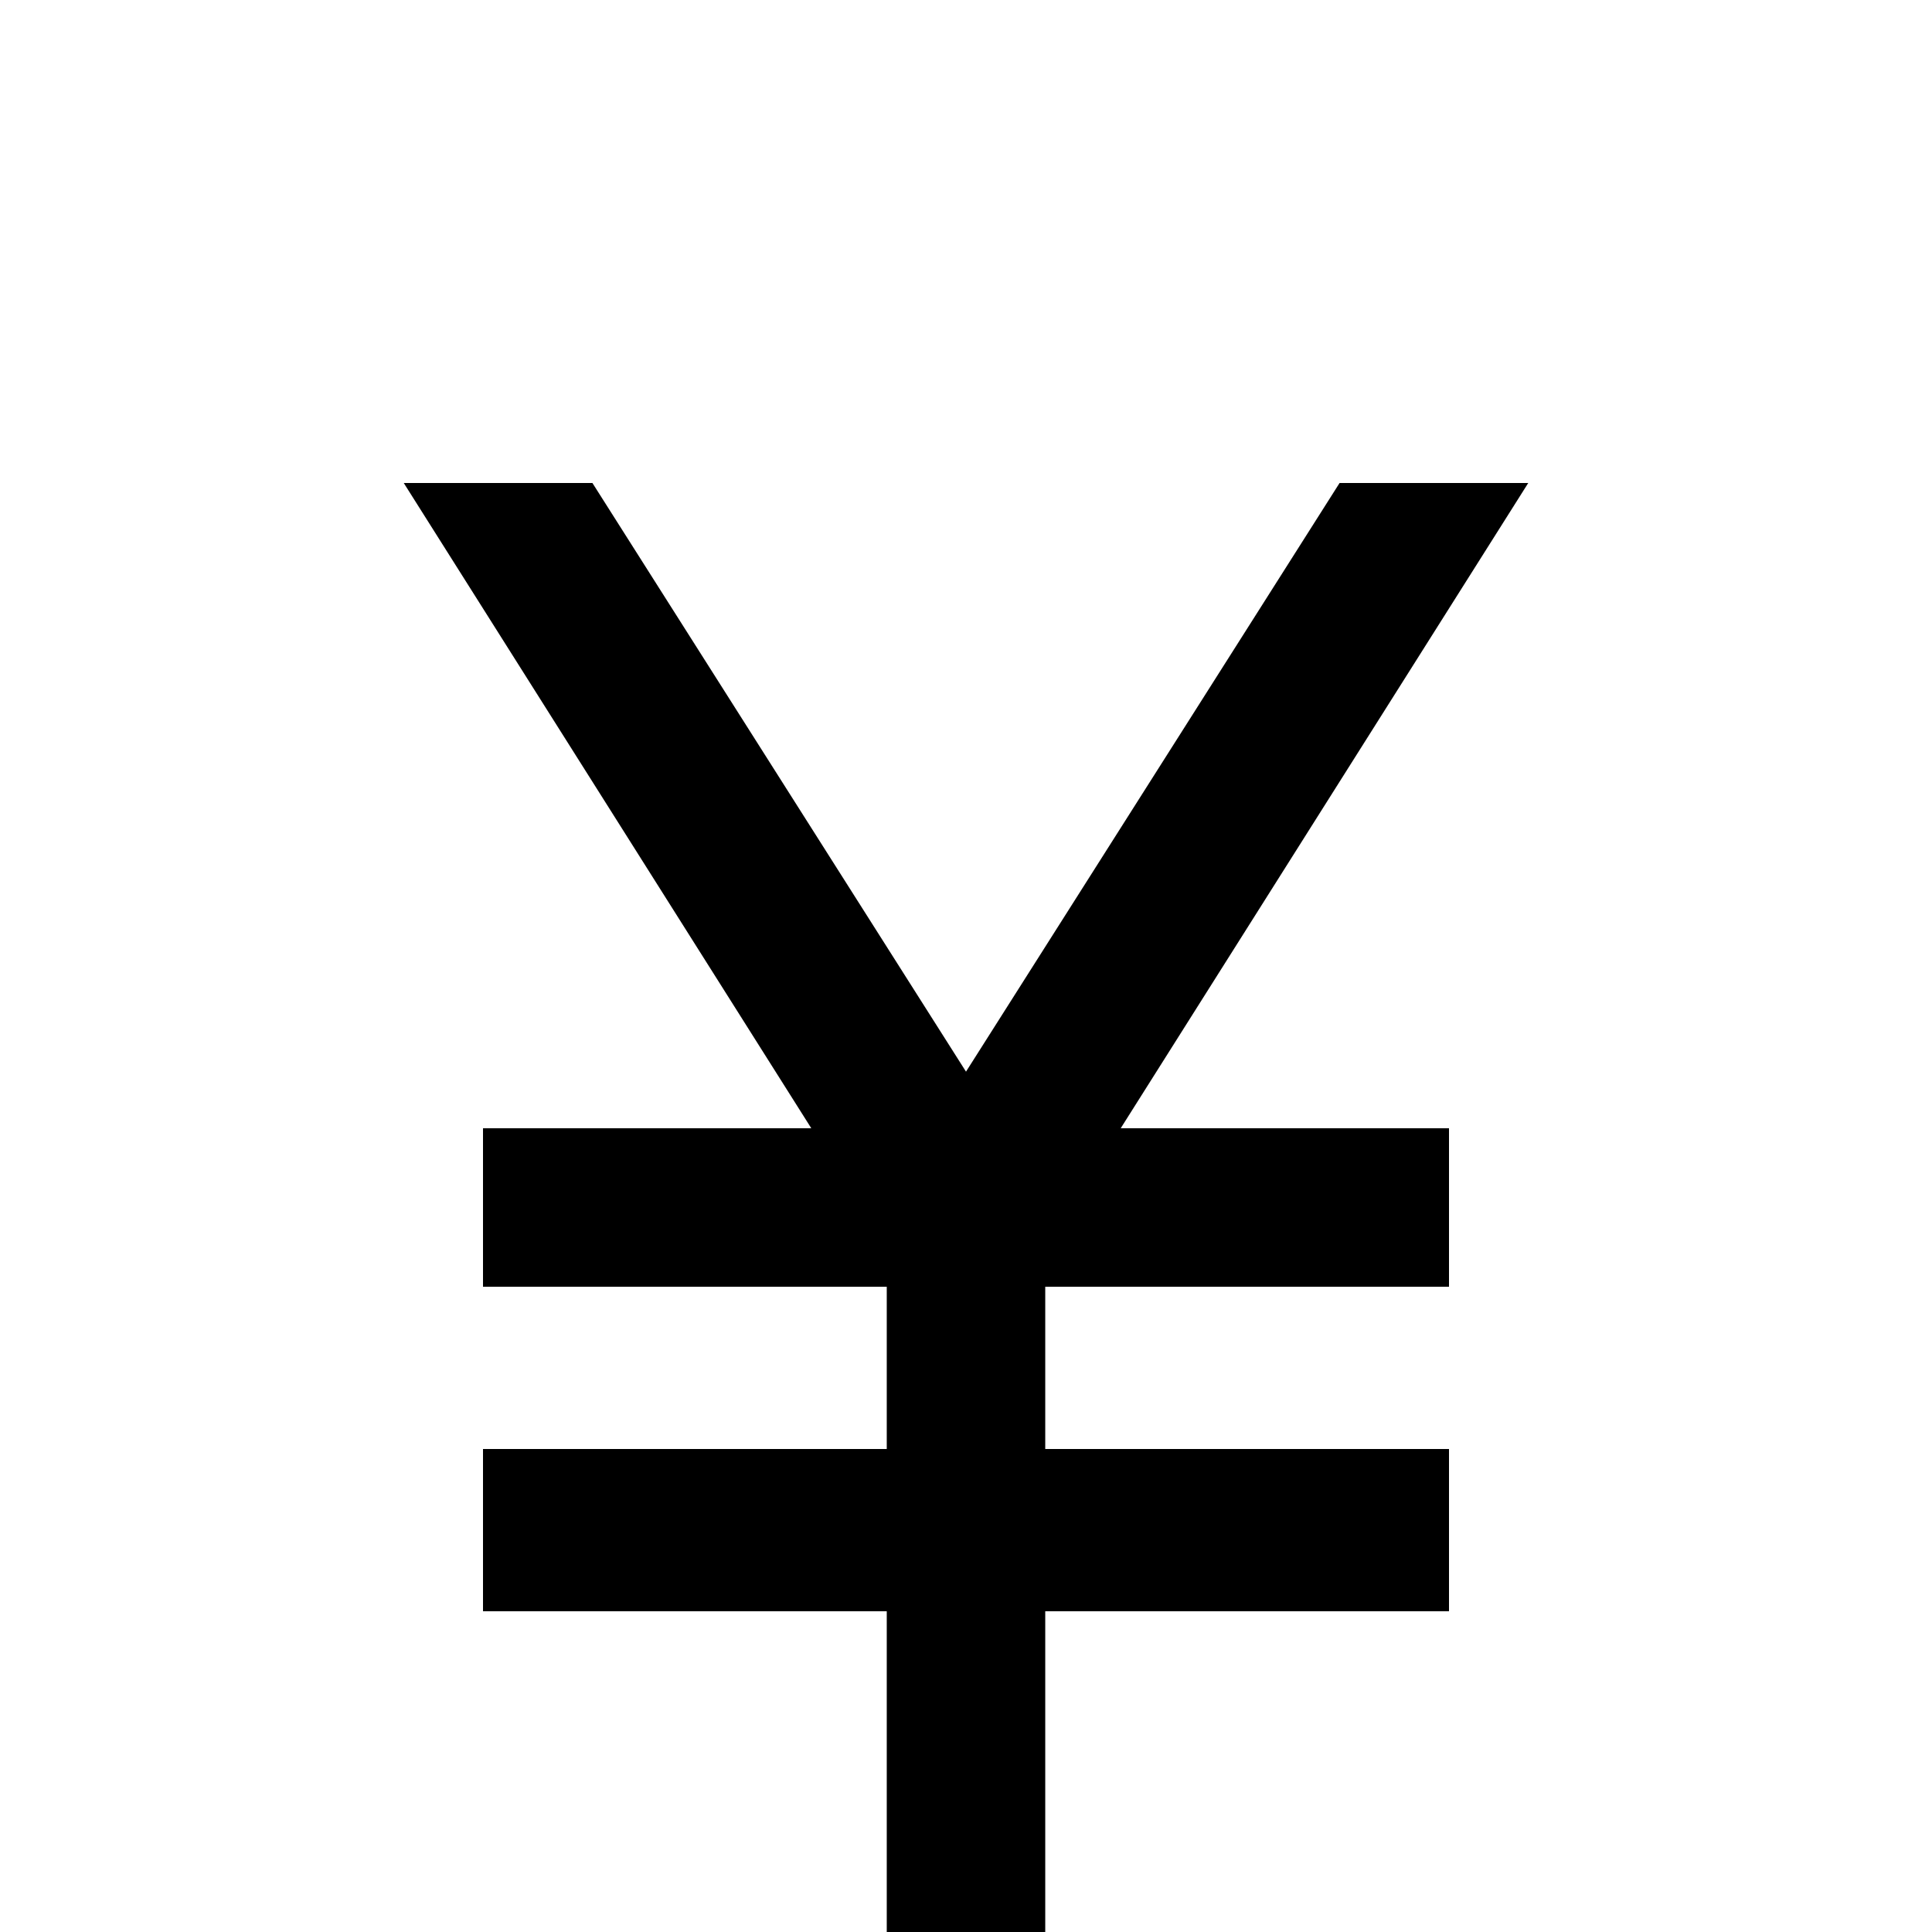 <svg xmlns="http://www.w3.org/2000/svg" viewBox="0 -512 512 512">
	<path fill="#000000" d="M297 -213H384V-171H277V-128H384V-85H277V0H235V-85H128V-128H235V-171H128V-213H215L107 -384H157L256 -228L355 -384H405Z"/>
</svg>